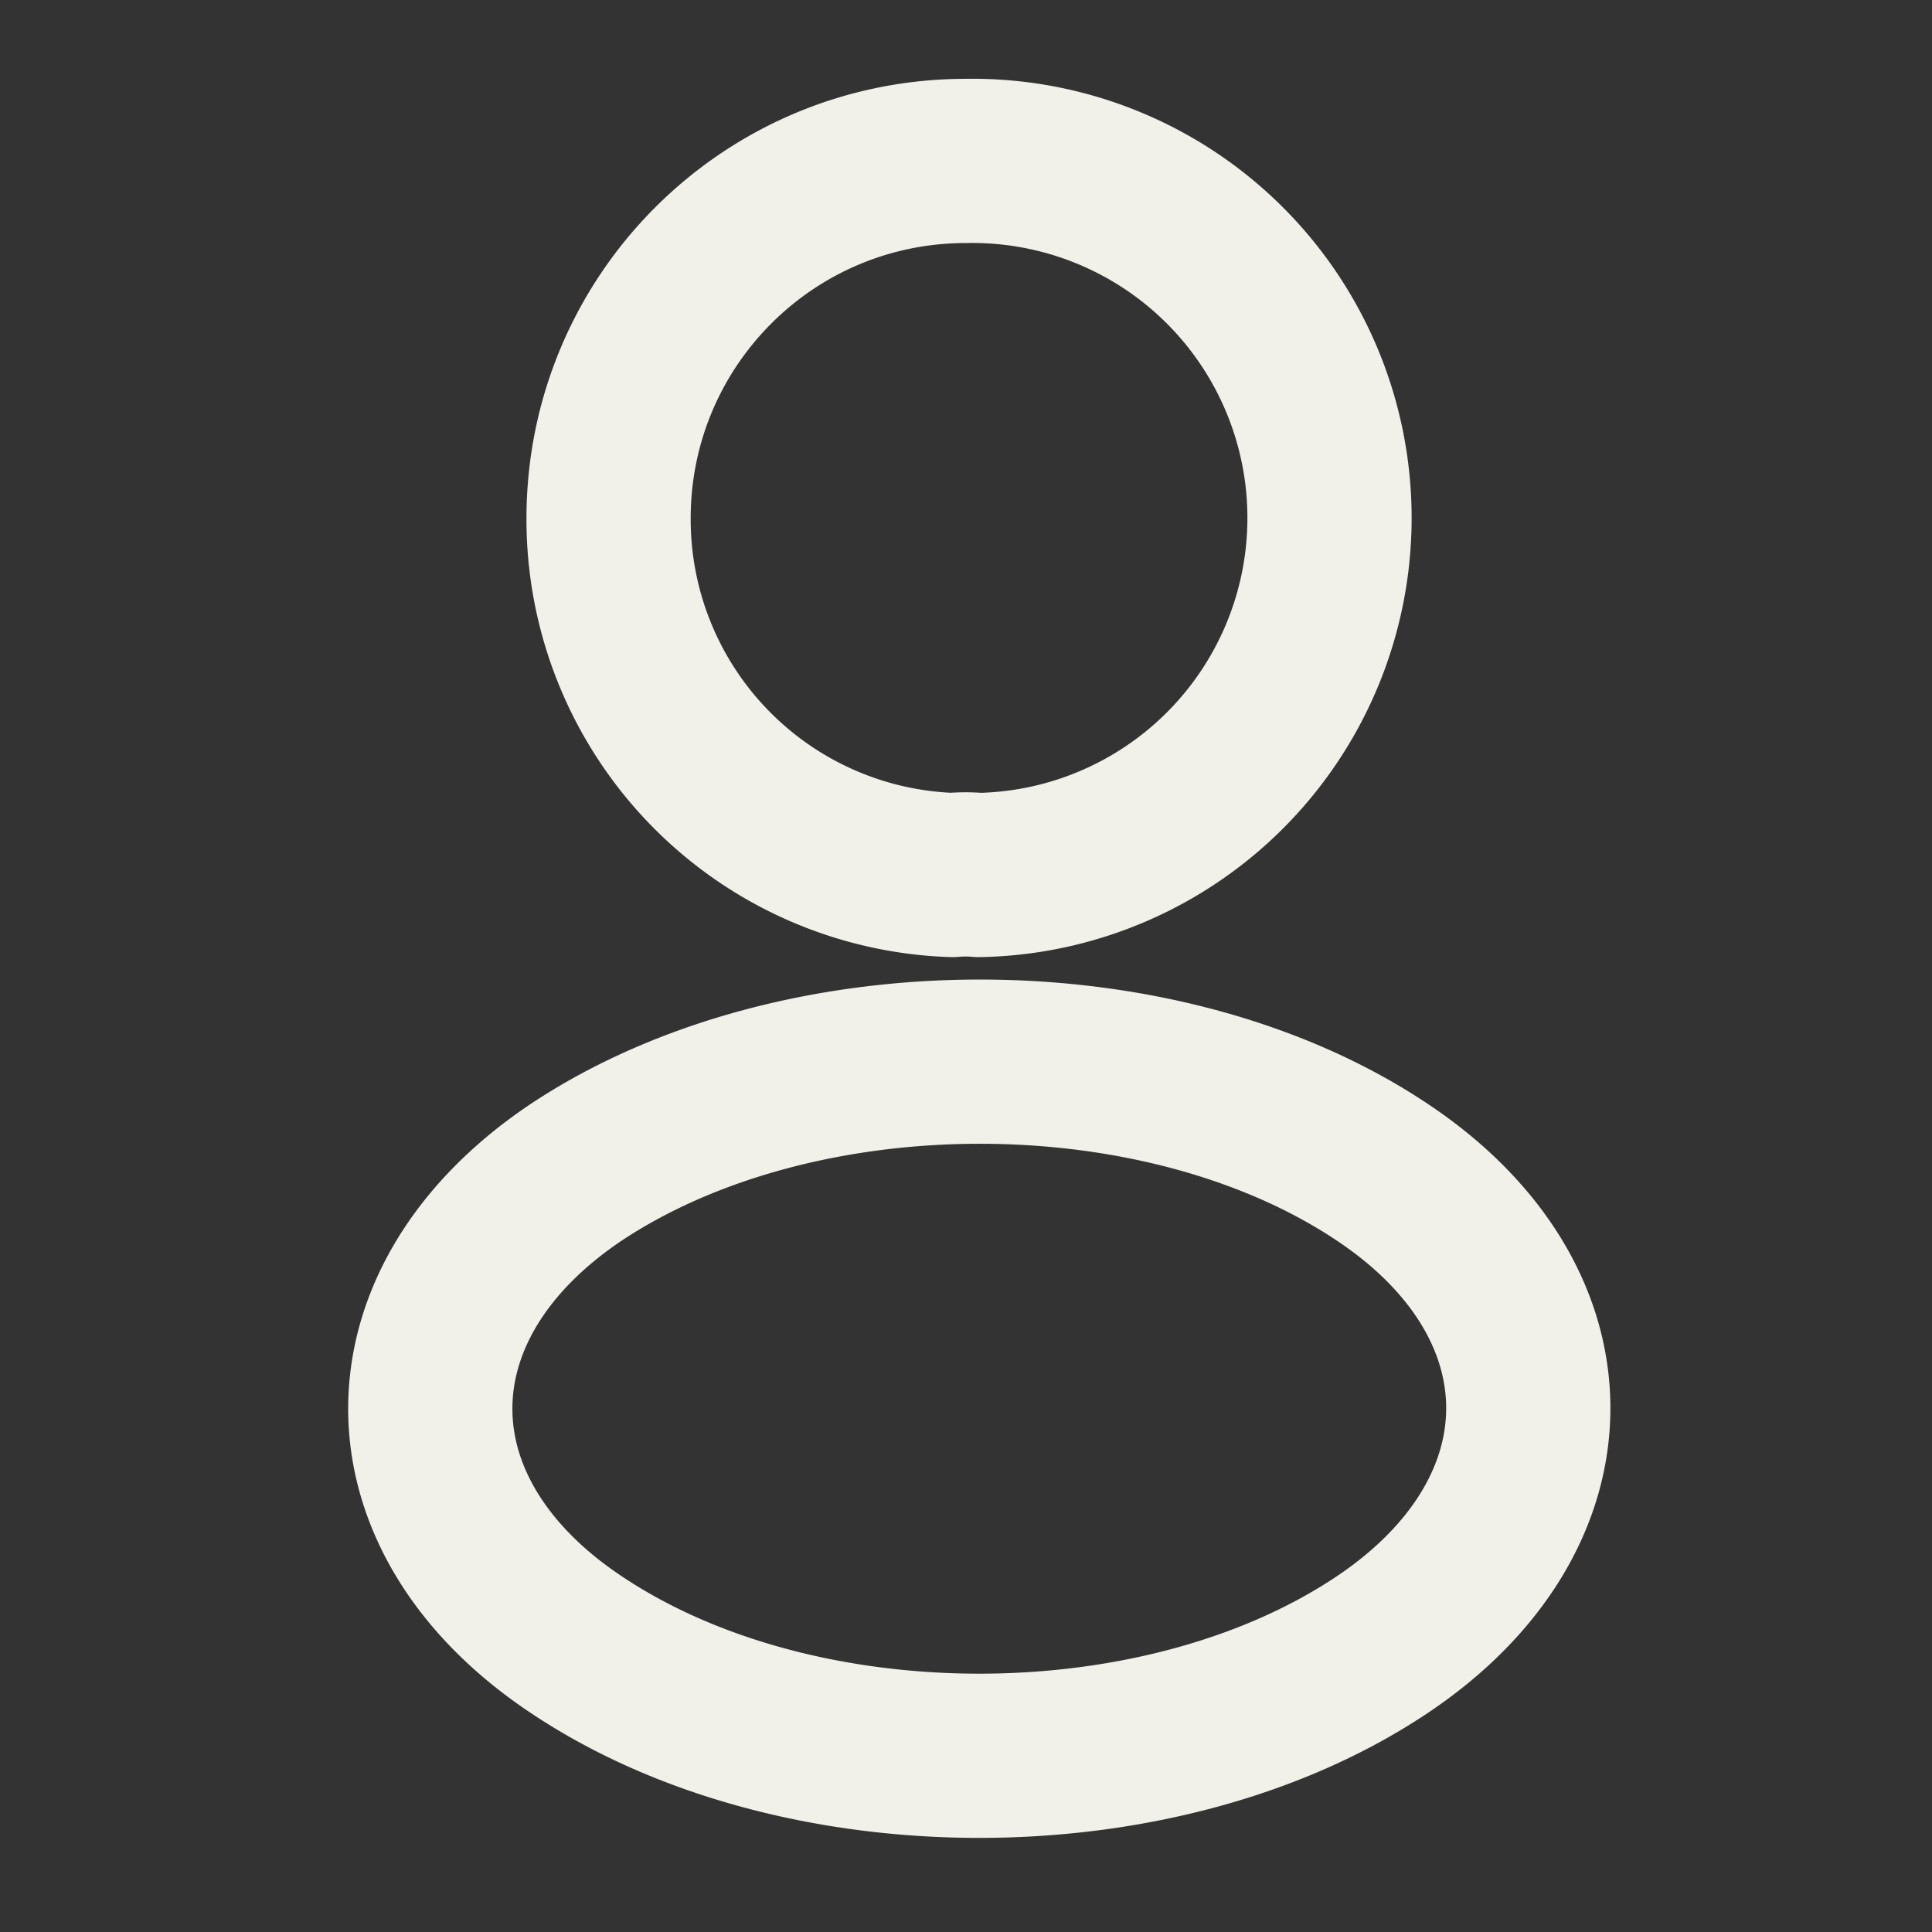 
<svg width="20" height="20" fill="none" viewBox="0 0 20 20" xmlns="http://www.w3.org/2000/svg"><rect x="0" y="0" width="20" height="20" fill="#333333" stroke="none"/><path d="M10.133 9.058a1.515 1.515 0 0 0-.275 0A3.683 3.683 0 0 1 6.3 5.366c0-2.042 1.65-3.7 3.7-3.7a3.696 3.696 0 0 1 .133 7.392zM5.967 12.134c-2.017 1.35-2.017 3.55 0 4.892 2.291 1.533 6.05 1.533 8.341 0 2.017-1.35 2.017-3.55 0-4.892-2.283-1.525-6.041-1.525-8.341 0z" stroke="#F1F0E9" stroke-width="1.7" stroke-linecap="round" stroke-linejoin="round"/></svg>